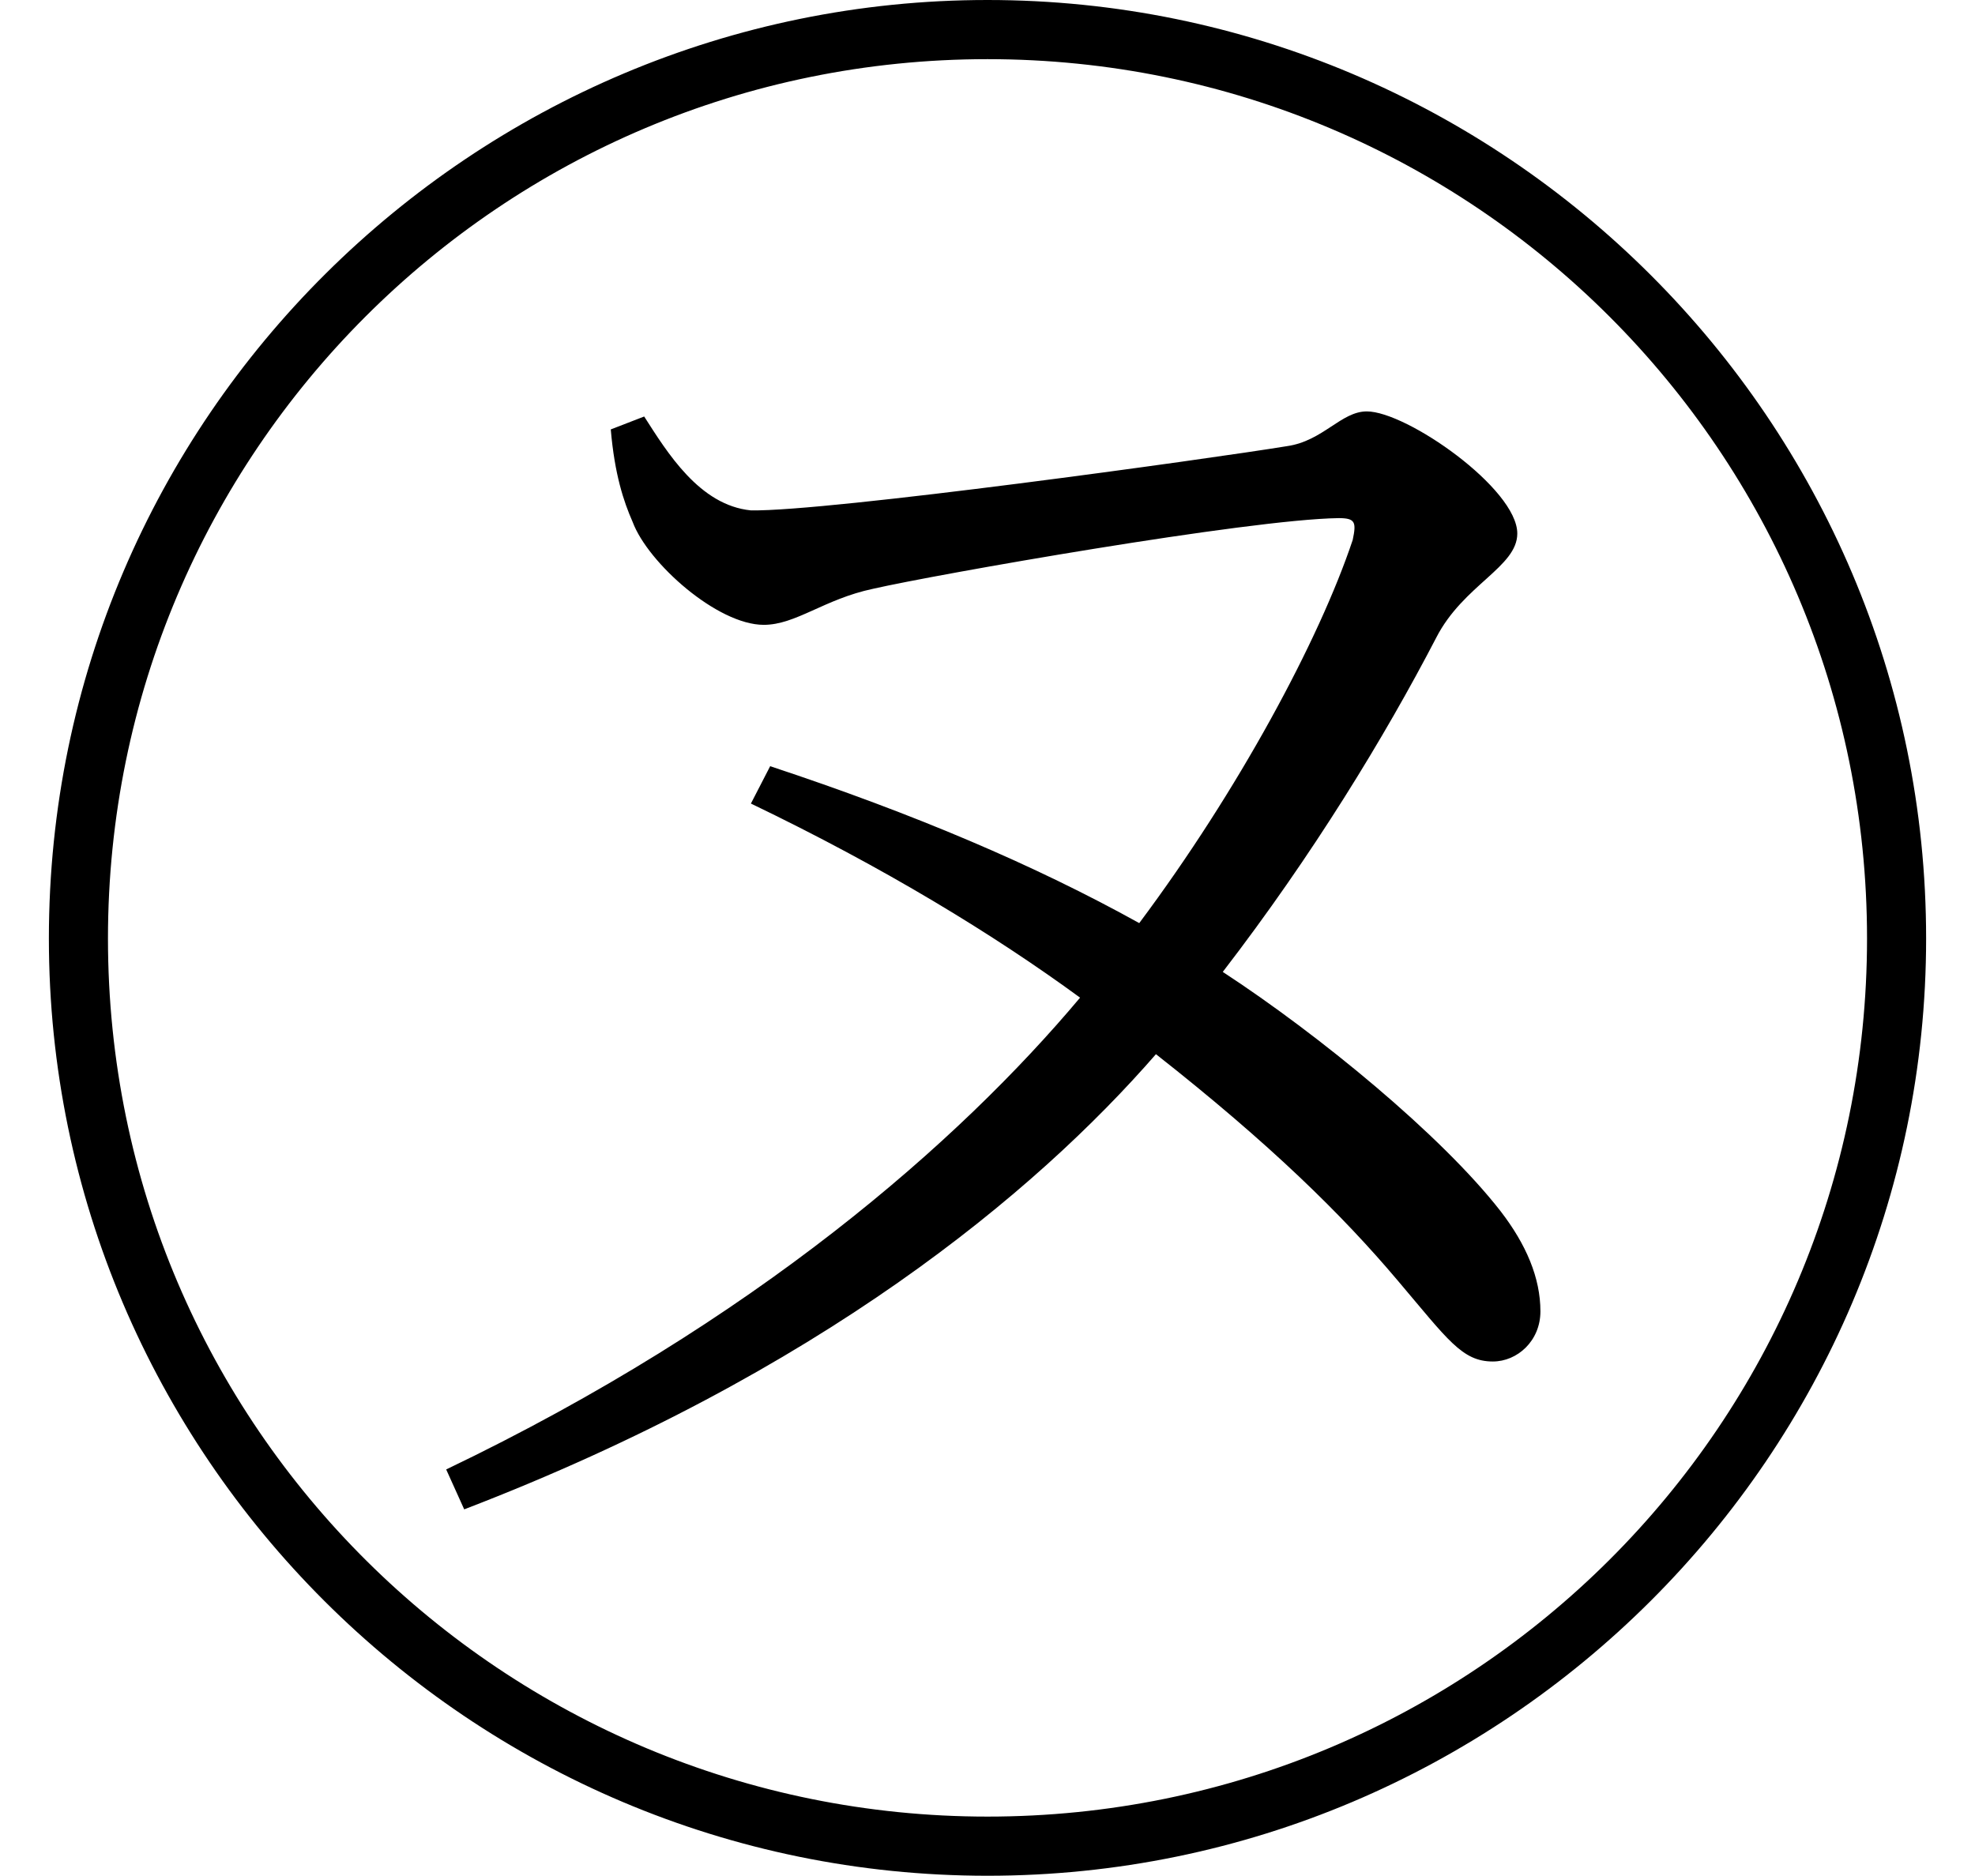 <svg height="22.797" viewBox="0 0 24 22.797" width="24" xmlns="http://www.w3.org/2000/svg">
<path d="M12,20.5 C5.766,20.5 0.594,15.438 0.594,9.094 C0.594,2.812 5.719,-2.297 12,-2.297 C18.281,-2.297 23.406,2.812 23.406,9.094 C23.406,15.391 18.281,20.5 12,20.5 Z M12,-1.578 C6.141,-1.578 1.312,3.141 1.312,9.094 C1.312,15 6.094,19.781 12,19.781 C17.906,19.781 22.688,15 22.688,9.094 C22.688,3.188 17.906,-1.578 12,-1.578 Z M18.141,3.953 C18.438,3.953 18.719,4.203 18.719,4.562 C18.719,4.969 18.547,5.375 18.234,5.781 C17.516,6.703 16.031,7.922 14.859,8.688 C15.953,10.109 16.828,11.547 17.453,12.75 C17.781,13.391 18.438,13.609 18.438,14.016 C18.438,14.562 17.094,15.5 16.609,15.5 C16.297,15.5 16.078,15.141 15.641,15.078 C14.688,14.922 10.062,14.281 9.125,14.297 C8.5,14.359 8.109,15 7.828,15.438 L7.422,15.281 C7.469,14.734 7.578,14.406 7.688,14.156 C7.875,13.656 8.719,12.906 9.281,12.906 C9.672,12.906 10.016,13.219 10.609,13.344 C11.359,13.516 15.172,14.188 16.266,14.203 C16.469,14.203 16.484,14.156 16.438,13.938 C16.031,12.719 15.047,10.891 13.844,9.281 C12.578,9.984 11.109,10.609 9.359,11.188 L9.125,10.734 C10.75,9.953 12.078,9.141 13.125,8.375 C11.656,6.625 9.172,4.438 5.422,2.641 L5.641,2.156 C9.953,3.812 12.578,6 14.047,7.688 C15.438,6.594 16.312,5.734 16.984,4.938 C17.594,4.219 17.766,3.953 18.141,3.953 Z" transform="translate(0, 20.5) scale(1, -1)"/>
</svg>